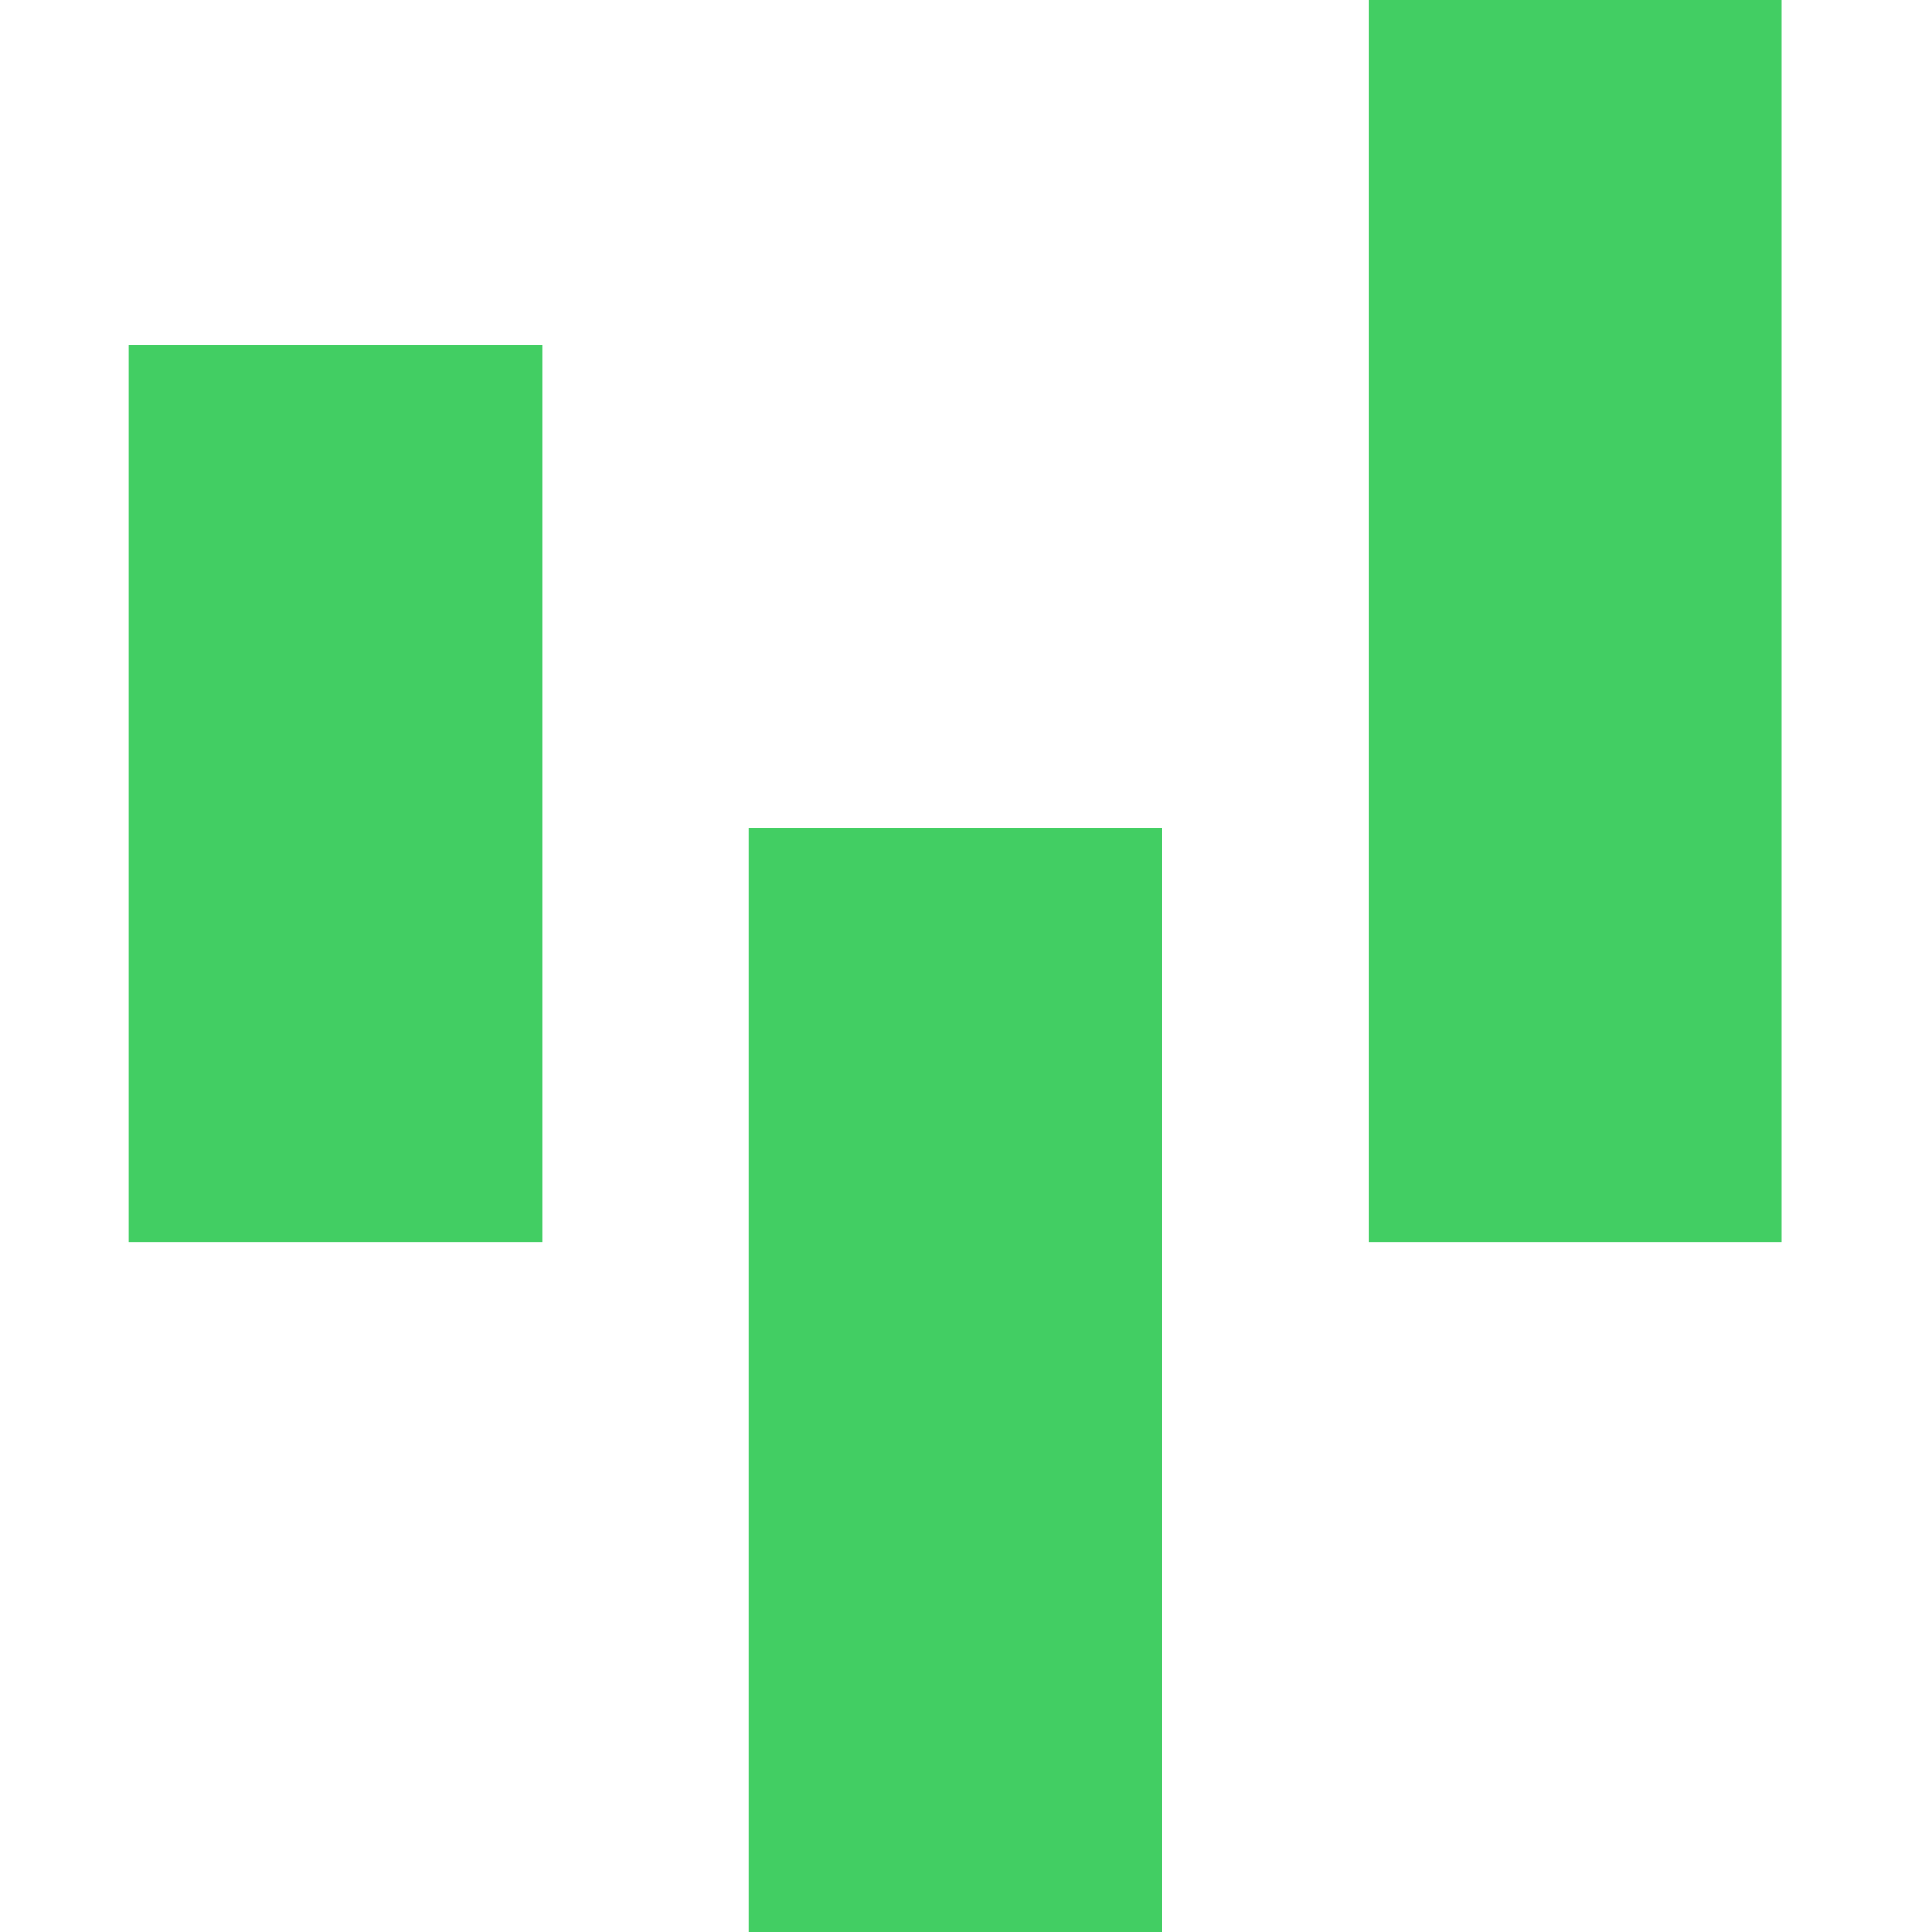 <?xml version="1.0" ?>
<svg xmlns="http://www.w3.org/2000/svg" viewBox="0 0 90 90">
	<path d="M54.125 38.571V90h-19.25V38.571h19.25Zm-28.875-22.5v41.786H6V16.071h19.25ZM83 0v57.857H63.75V0H83Z" fill="#42CE63" fill-rule="evenodd"/>
</svg>